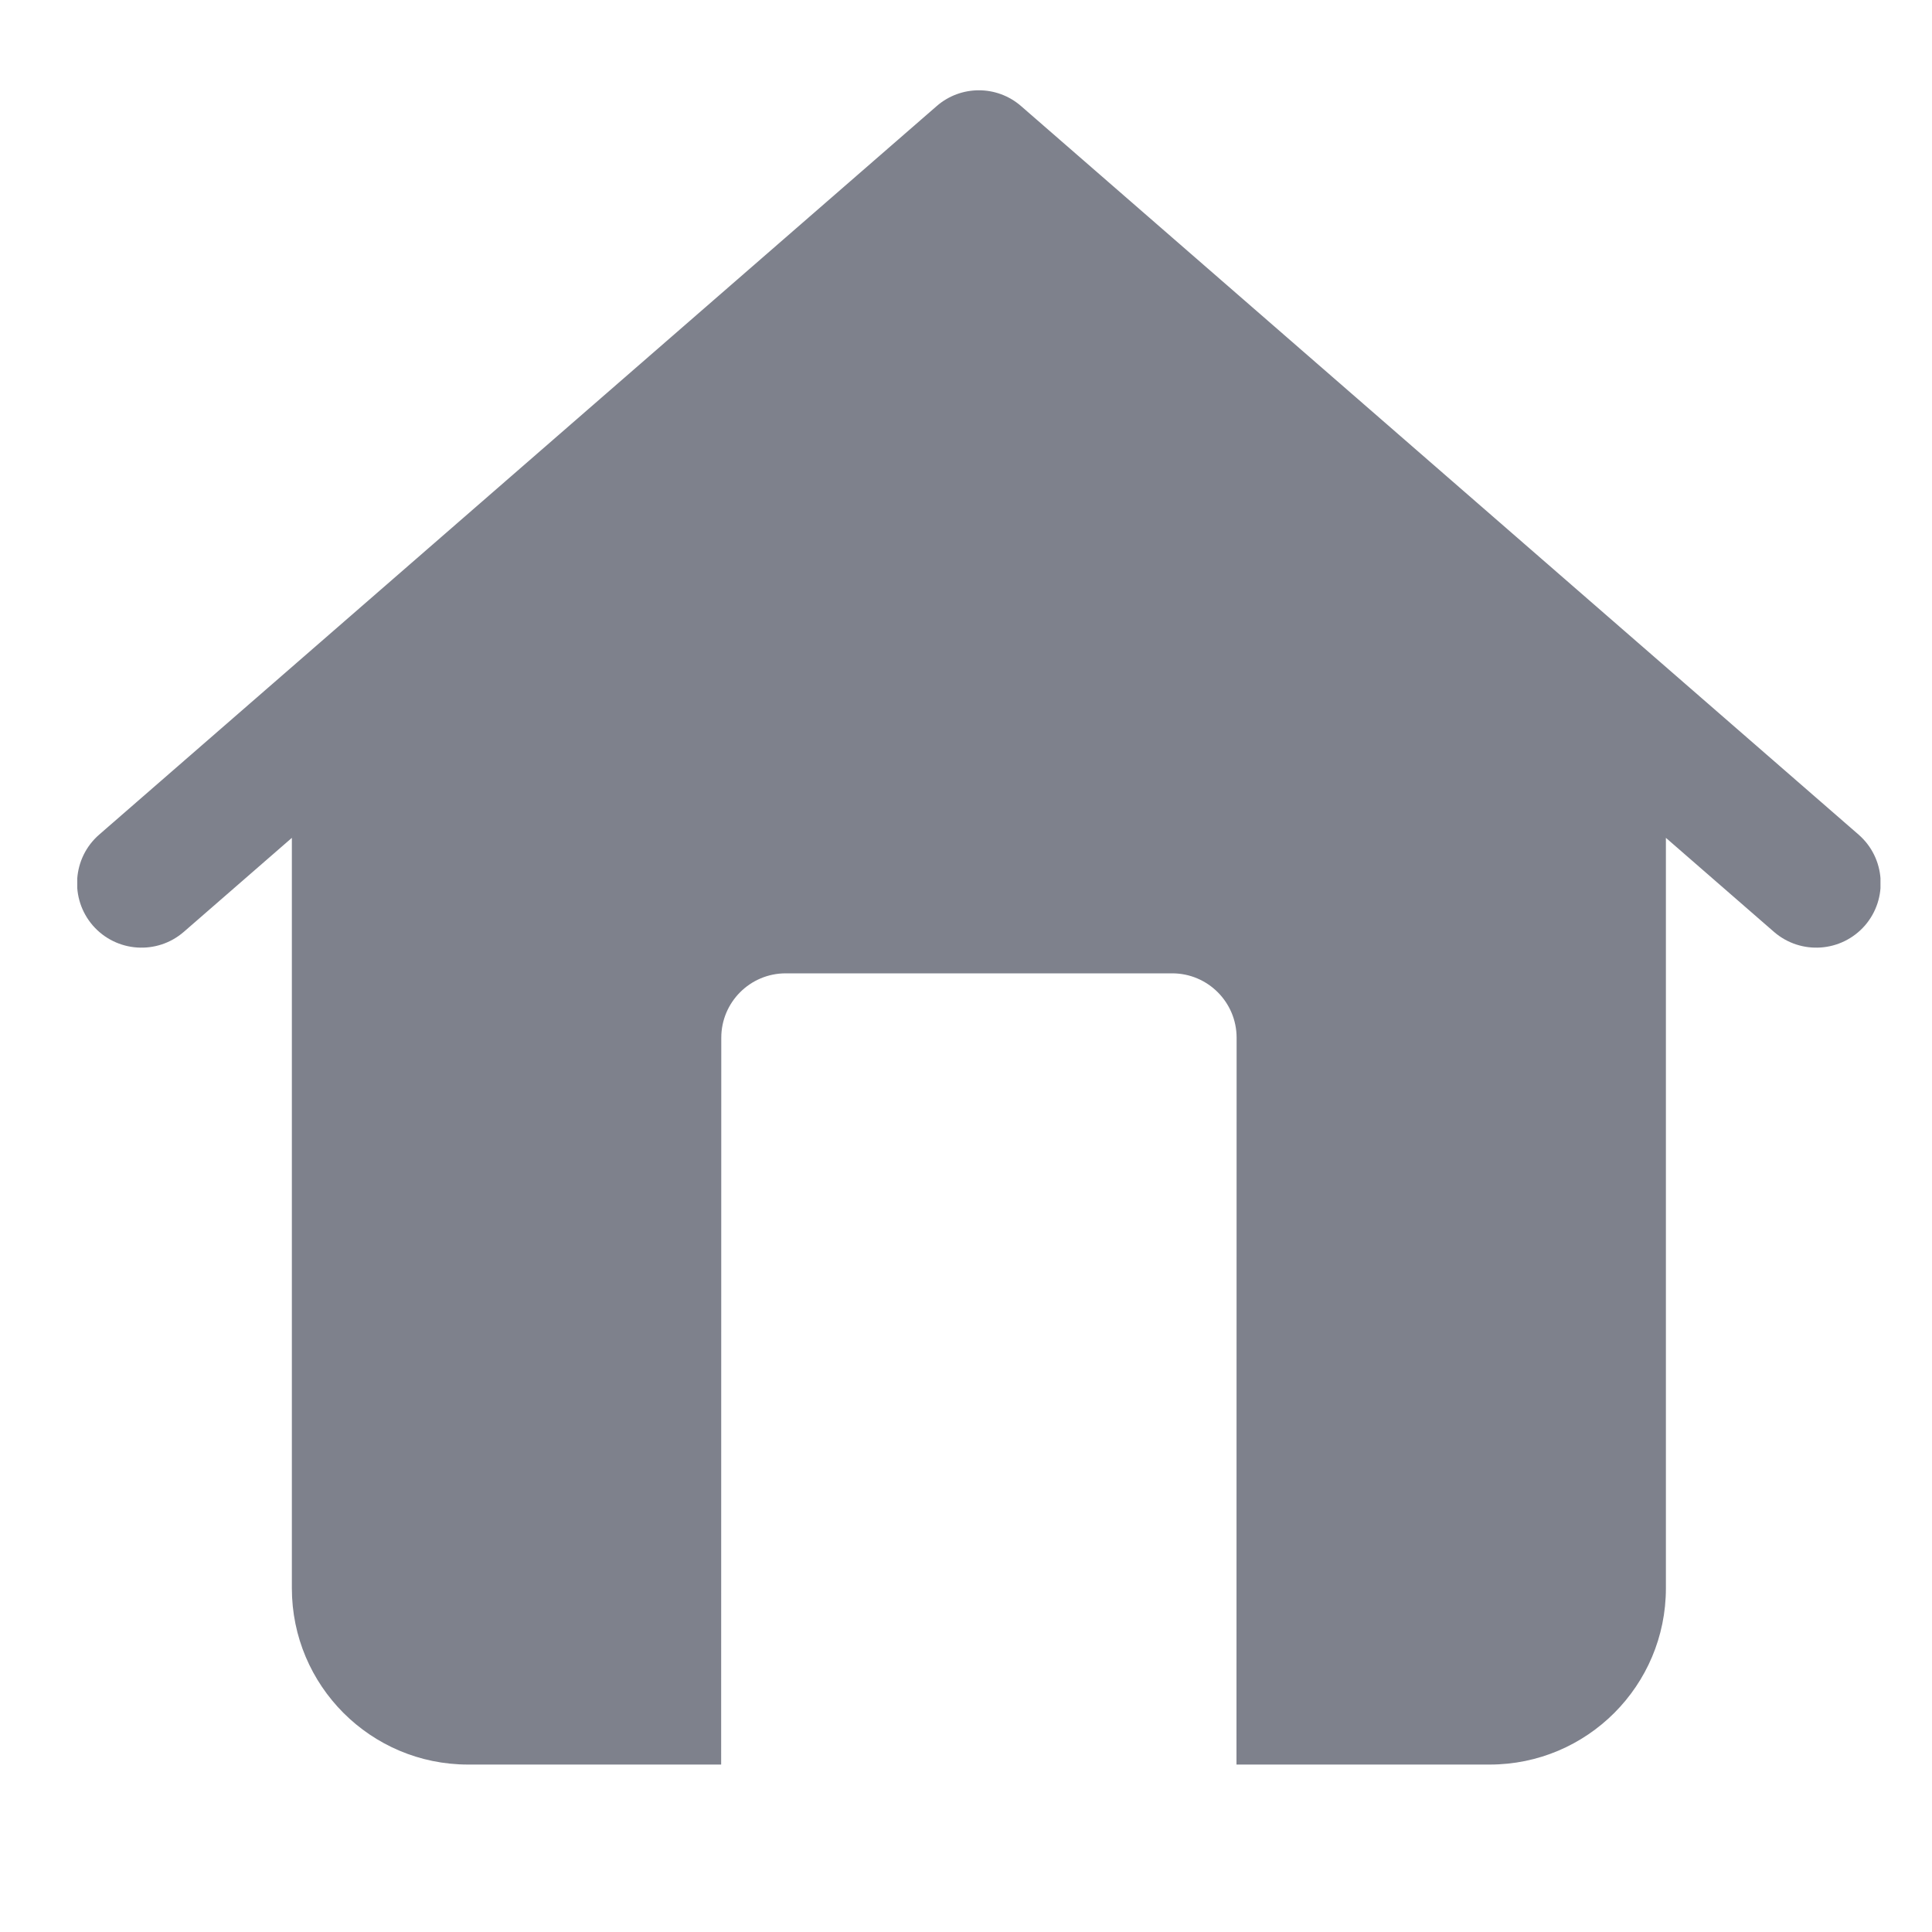<svg xmlns="http://www.w3.org/2000/svg" width="15" height="15" viewBox="0 0 15 15" fill="none">
  <g clip-path="url(#clip0_136_122)">
    <path d="M7.272 0.824C7.46 0.66 7.74 0.66 7.928 0.824L14.43 6.48C14.638 6.661 14.66 6.977 14.479 7.186C14.297 7.394 13.982 7.416 13.773 7.235L12.934 6.505V12.331C12.934 13.087 12.322 13.7 11.566 13.7H9.6L9.601 8.057C9.601 7.781 9.377 7.557 9.101 7.557H6.1C5.824 7.557 5.6 7.781 5.6 8.057L5.599 13.7H3.634C2.878 13.7 2.266 13.087 2.266 12.331V6.505L1.427 7.235C1.218 7.416 0.903 7.394 0.721 7.186C0.54 6.977 0.562 6.661 0.77 6.48L7.272 0.824Z" fill="#7E818C"/>
  </g>
  <defs>
    <clipPath id="clip0_136_122">
      <rect width="14" height="14" fill="white" transform="translate(0.6 0.2)"/>
    </clipPath>
  </defs>
</svg>